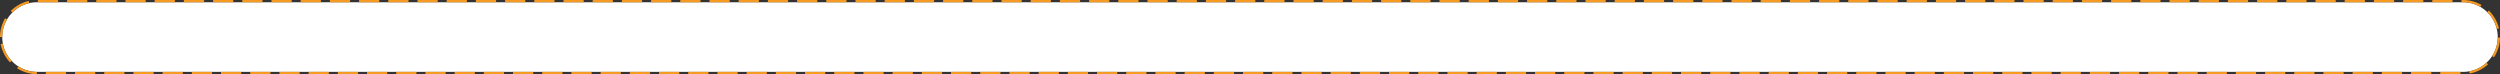 ﻿<?xml version="1.0" encoding="utf-8"?>
<svg version="1.1" xmlns:xlink="http://www.w3.org/1999/xlink" width="1113px" height="33px" xmlns="http://www.w3.org/2000/svg">
  <rect width="100%" height="100%" fill="#333333" stroke="none"/>
  <g transform="matrix(1 0 0 1 -114 -505 )">
    <path d="M 115 521.5  A 15.5 15.5 0 0 1 130.5 506 L 1210.5 506  A 15.5 15.5 0 0 1 1226 521.5 A 15.5 15.5 0 0 1 1210.5 537 L 130.5 537  A 15.5 15.5 0 0 1 115 521.5 Z " fill-rule="nonzero" fill="#ffffff" stroke="none" />
    <path d="M 114.5 521.5  A 16 16 0 0 1 130.5 505.5 L 1210.5 505.5  A 16 16 0 0 1 1226.5 521.5 A 16 16 0 0 1 1210.5 537.5 L 130.5 537.5  A 16 16 0 0 1 114.5 521.5 Z " stroke-width="1" stroke-dasharray="9,4" stroke="#f59a23" fill="none" stroke-dashoffset="0.5" />
  </g>
</svg>